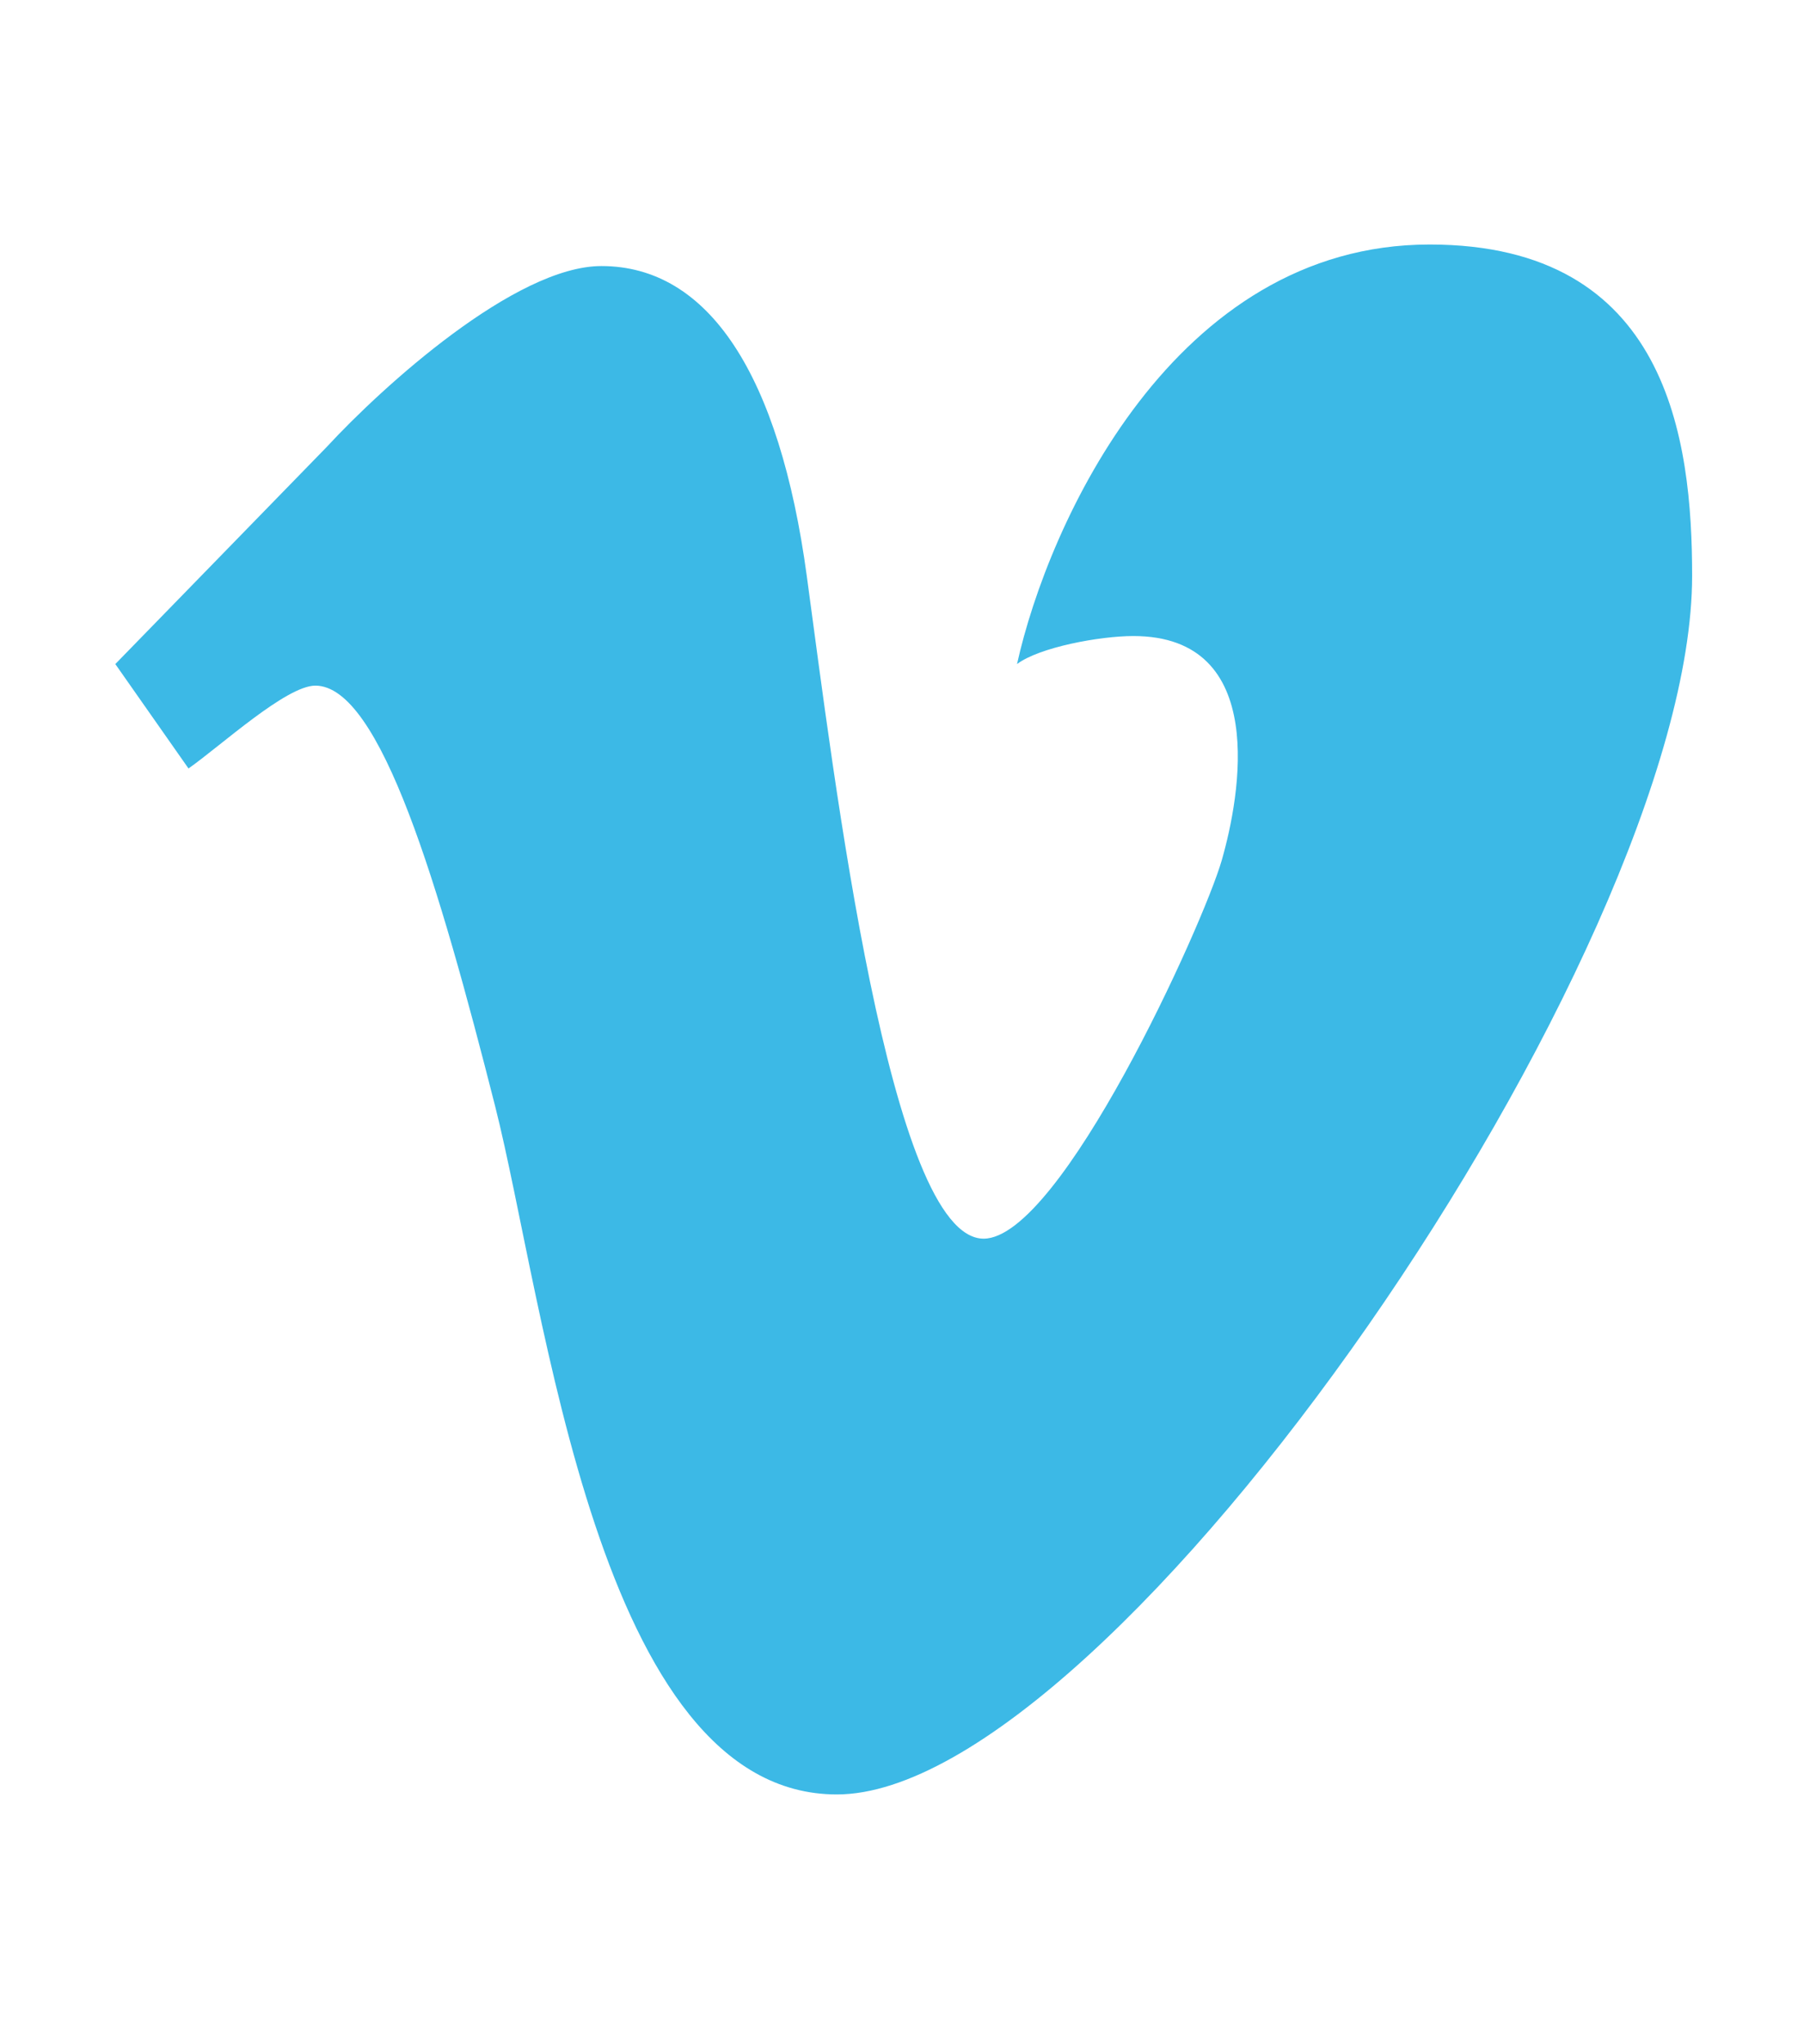 <svg width="1077" height="1220" viewBox="0 0 1077 1220" fill="none" xmlns="http://www.w3.org/2000/svg">
<path d="M195.118 266.713L68.844 396.37L112.536 458.689C131.993 444.988 170.908 409.246 188.262 409.246C227.177 409.246 262.161 528.687 295.542 660.037C325.517 777.986 356.544 1071.07 499.583 1071.07C664.183 1071.07 1010.21 567.703 1010.21 343.67C1010.21 262.606 996.012 145.945 853.499 145.945C700.784 145.945 625.651 312.895 607.174 396.37C620.466 386.331 656.65 379.639 676.588 379.639C757.817 379.639 740.469 475.015 729.392 513.494C718.315 551.973 633.156 739.333 587.235 739.333C531.113 739.333 497.883 463.289 481.637 343.67C465.391 224.051 423.3 158.804 359.055 158.804C307.658 158.804 228.349 230.743 195.118 266.713Z" fill="#3CB9E6"/>
</svg>
